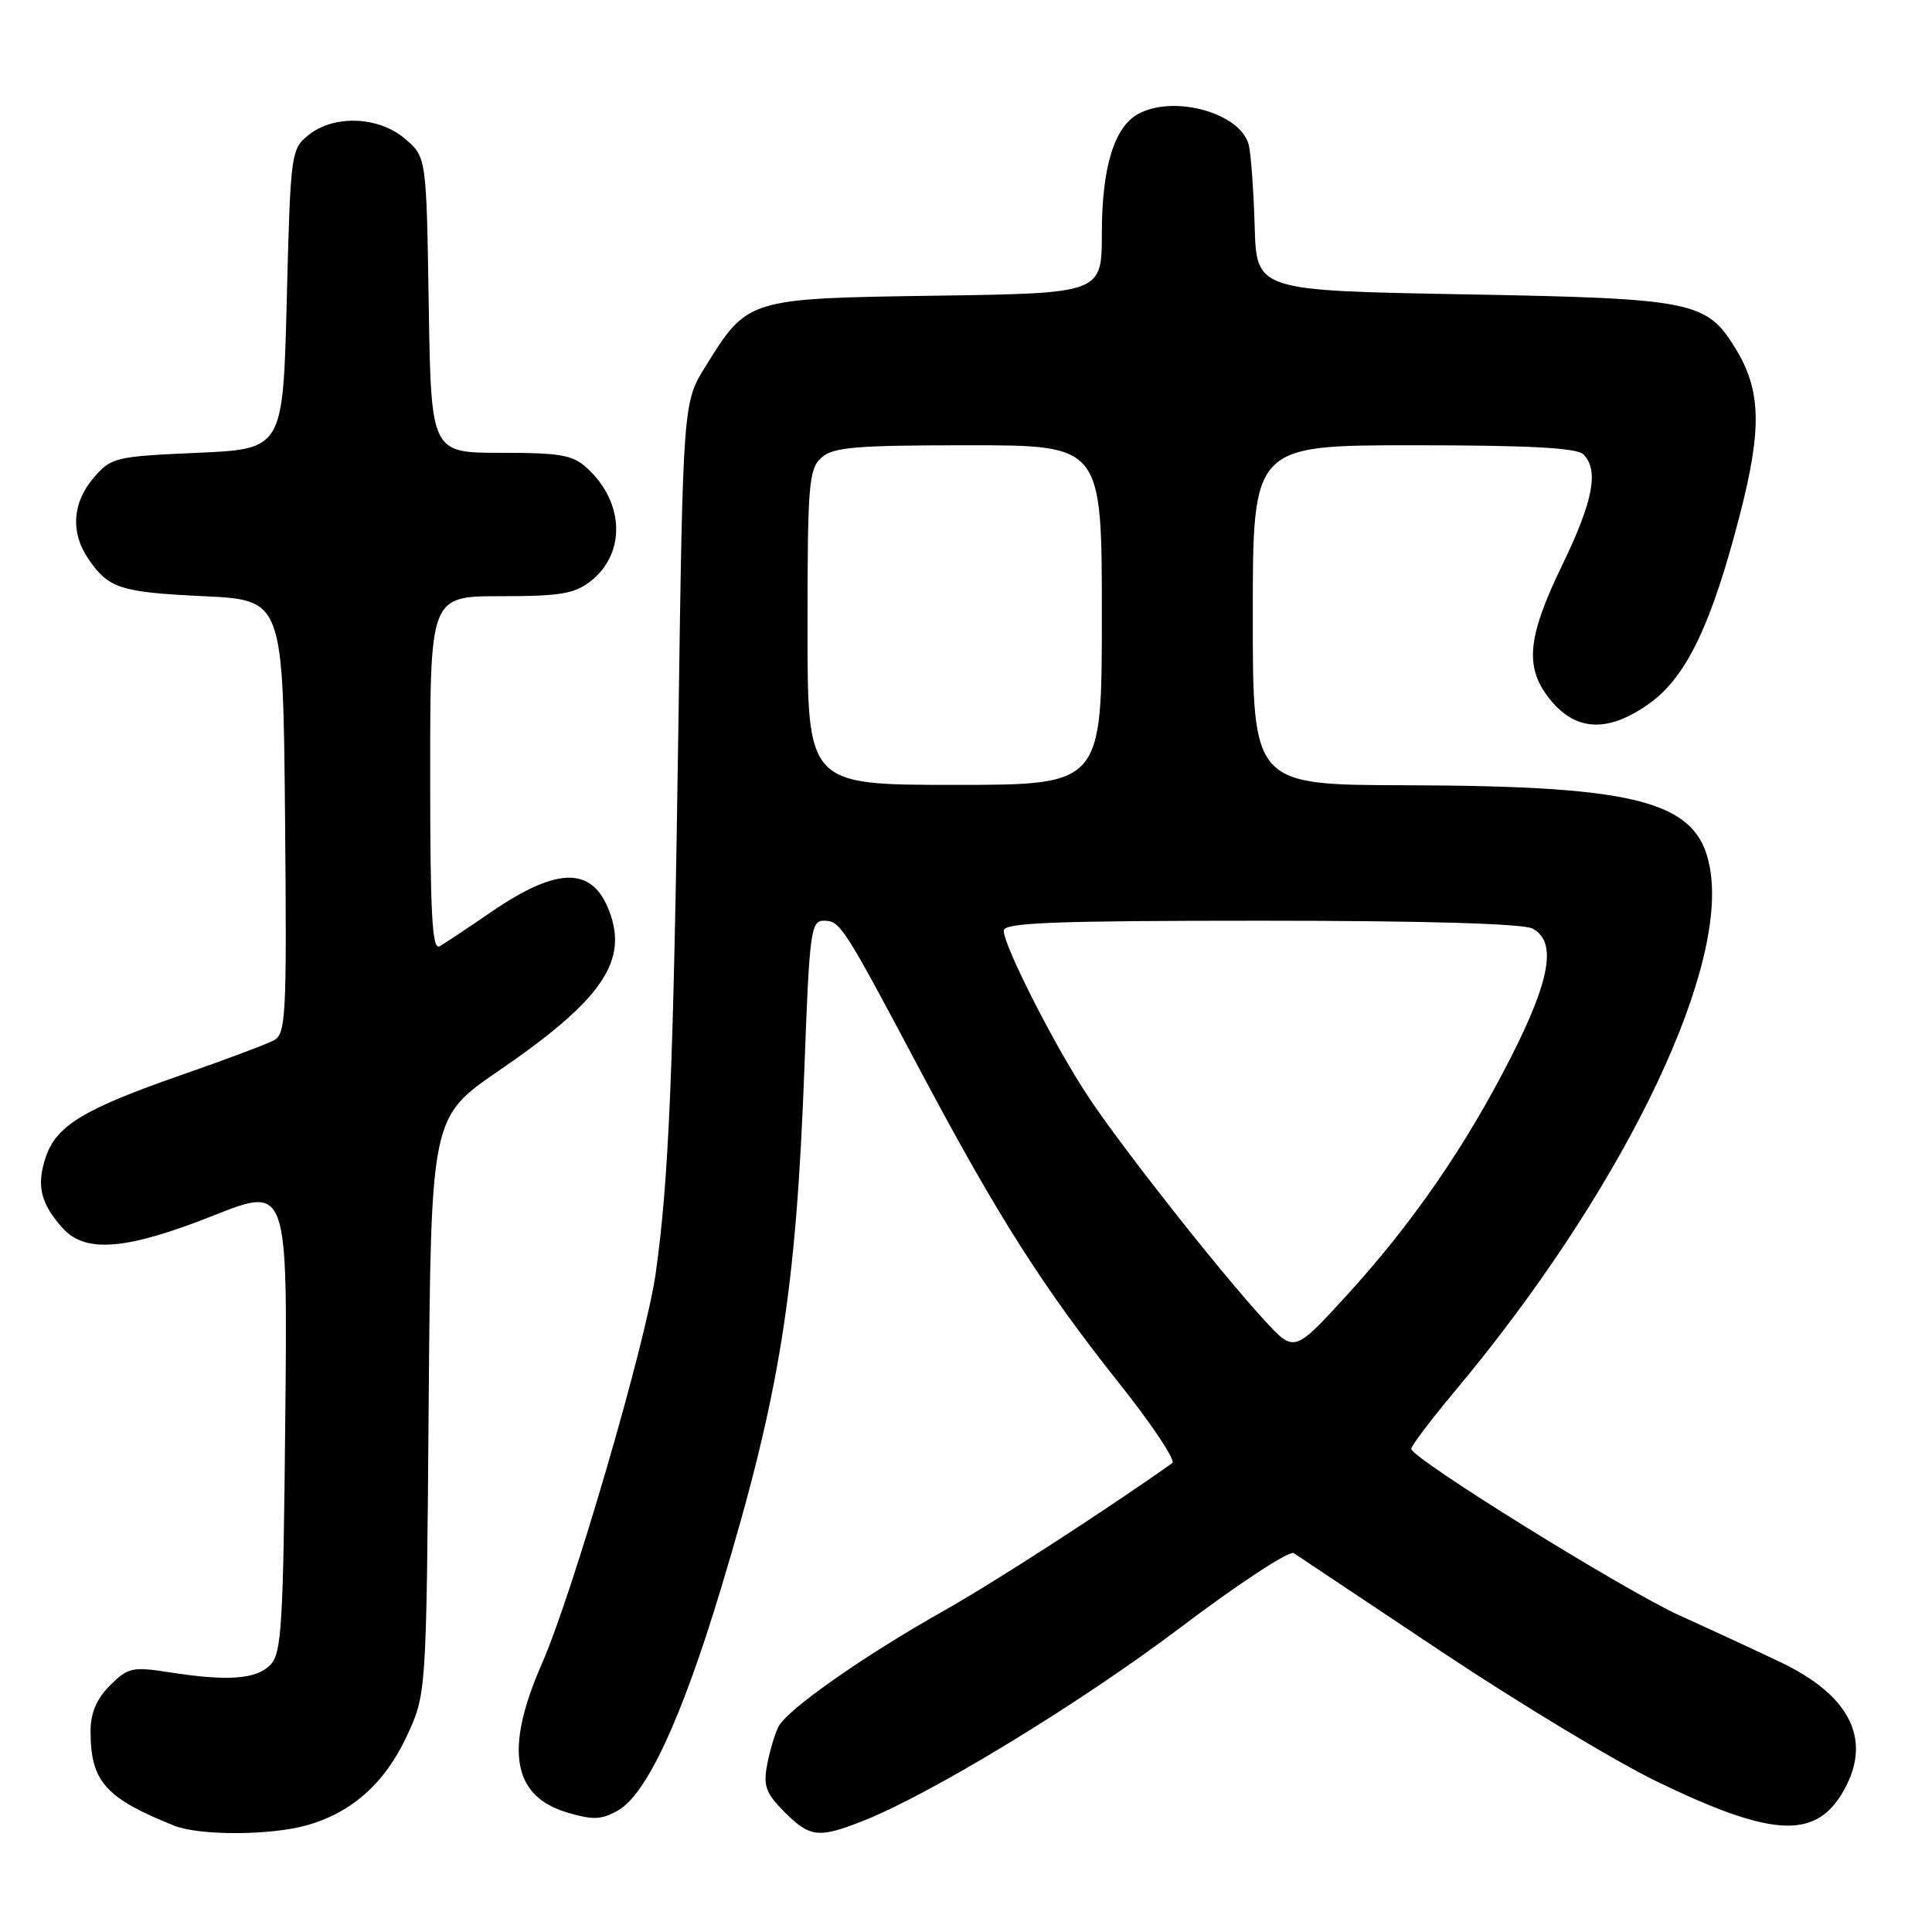 <?xml version="1.0" encoding="UTF-8" standalone="no"?>
<!DOCTYPE svg PUBLIC "-//W3C//DTD SVG 1.1//EN" "http://www.w3.org/Graphics/SVG/1.1/DTD/svg11.dtd" >
<svg xmlns="http://www.w3.org/2000/svg" xmlns:xlink="http://www.w3.org/1999/xlink" version="1.1" viewBox="0 0 256 256">
 <g >
 <path fill="currentColor"
d=" M 40.50 241.90 C 46.53 240.25 50.94 236.36 53.87 230.11 C 56.50 224.50 56.50 224.50 56.80 186.27 C 57.11 148.04 57.11 148.04 66.06 141.90 C 79.34 132.81 83.04 127.70 80.95 121.35 C 78.77 114.76 74.14 114.63 65.00 120.90 C 61.98 122.97 58.94 125.00 58.25 125.39 C 57.26 125.96 57.00 121.13 57.00 102.56 C 57.00 79.00 57.00 79.00 66.37 79.00 C 74.23 79.00 76.14 78.68 78.29 76.99 C 82.92 73.34 82.74 66.63 77.87 62.10 C 75.92 60.28 74.38 60.00 66.37 60.00 C 57.12 60.00 57.12 60.00 56.81 40.41 C 56.50 20.82 56.50 20.82 53.69 18.41 C 50.19 15.40 44.25 15.17 40.86 17.91 C 38.56 19.77 38.49 20.30 38.00 39.66 C 37.50 59.50 37.50 59.50 26.16 60.00 C 15.25 60.48 14.73 60.61 12.41 63.31 C 9.59 66.59 9.32 70.56 11.69 74.03 C 14.39 77.98 15.90 78.47 27.00 79.00 C 37.50 79.50 37.50 79.50 37.77 108.21 C 38.01 134.78 37.90 136.98 36.27 137.86 C 35.29 138.38 29.81 140.43 24.07 142.43 C 11.05 146.96 7.43 149.16 6.04 153.39 C 4.81 157.12 5.38 159.48 8.32 162.75 C 11.33 166.09 16.78 165.63 28.30 161.06 C 38.11 157.17 38.11 157.17 37.80 188.05 C 37.53 215.59 37.32 219.12 35.79 220.64 C 33.90 222.53 30.12 222.79 22.32 221.57 C 17.55 220.83 16.95 220.96 14.57 223.34 C 12.79 225.12 12.00 226.98 12.00 229.41 C 12.00 236.05 13.96 238.26 23.11 241.92 C 26.39 243.23 35.66 243.22 40.50 241.90 Z  M 114.23 241.33 C 123.24 237.81 143.13 225.70 156.46 215.62 C 164.11 209.84 170.85 205.42 171.43 205.80 C 172.02 206.19 180.82 212.06 191.00 218.85 C 201.18 225.63 214.00 233.37 219.50 236.04 C 234.56 243.34 240.36 243.74 244.03 237.72 C 248.24 230.81 245.40 224.74 235.83 220.20 C 232.35 218.55 226.41 215.80 222.63 214.09 C 215.31 210.79 187.00 193.22 187.00 191.98 C 187.00 191.58 189.59 188.15 192.75 184.37 C 214.35 158.57 228.58 129.81 226.69 115.76 C 225.42 106.25 218.10 104.14 186.25 104.05 C 166.00 104.00 166.00 104.00 166.00 81.50 C 166.00 59.00 166.00 59.00 187.30 59.00 C 202.53 59.00 208.94 59.34 209.80 60.20 C 211.89 62.29 211.12 66.37 207.00 74.88 C 202.27 84.65 201.96 88.61 205.59 92.92 C 208.99 96.97 213.27 97.04 218.65 93.14 C 223.49 89.64 226.83 82.62 230.55 68.17 C 233.48 56.82 233.35 51.75 230.02 46.27 C 226.14 39.89 224.46 39.55 194.00 39.00 C 166.50 38.50 166.50 38.50 166.25 30.00 C 166.11 25.32 165.77 20.50 165.48 19.27 C 164.51 15.03 155.67 12.50 150.85 15.08 C 147.65 16.79 146.00 22.18 146.00 30.90 C 146.00 38.86 146.00 38.86 124.07 39.18 C 99.07 39.54 99.08 39.54 93.50 48.52 C 90.50 53.34 90.50 53.34 89.88 96.92 C 89.23 141.93 88.63 156.31 86.88 168.75 C 85.60 177.84 75.89 211.13 71.80 220.46 C 66.83 231.78 67.88 237.98 75.13 240.16 C 78.54 241.18 79.67 241.14 81.86 239.91 C 85.67 237.77 90.30 227.81 95.53 210.50 C 103.36 184.58 105.49 171.22 106.60 141.23 C 107.25 123.54 107.45 122.00 109.13 122.00 C 111.34 122.00 111.66 122.50 122.02 142.00 C 132.21 161.18 138.26 170.68 148.36 183.37 C 152.68 188.81 155.82 193.53 155.33 193.87 C 146.41 200.19 131.63 209.74 125.00 213.47 C 114.48 219.39 104.31 226.52 103.15 228.79 C 102.67 229.73 102.00 232.00 101.65 233.83 C 101.12 236.64 101.48 237.63 103.93 240.08 C 107.31 243.46 108.43 243.60 114.23 241.33 Z  M 167.48 174.87 C 161.57 168.43 148.92 152.38 144.32 145.50 C 139.90 138.89 133.00 125.37 133.00 123.31 C 133.00 122.26 139.65 122.00 167.07 122.00 C 188.64 122.00 201.84 122.38 203.07 123.04 C 206.31 124.77 205.46 129.78 200.14 140.22 C 194.12 152.04 187.04 162.27 178.24 171.87 C 171.48 179.24 171.48 179.24 167.48 174.87 Z  M 107.00 83.15 C 107.00 64.23 107.17 62.16 108.83 60.65 C 110.39 59.25 113.29 59.00 128.33 59.00 C 146.00 59.00 146.00 59.00 146.00 81.50 C 146.00 104.00 146.00 104.00 126.50 104.00 C 107.00 104.00 107.00 104.00 107.00 83.15 Z "/>
</g>
</svg>
